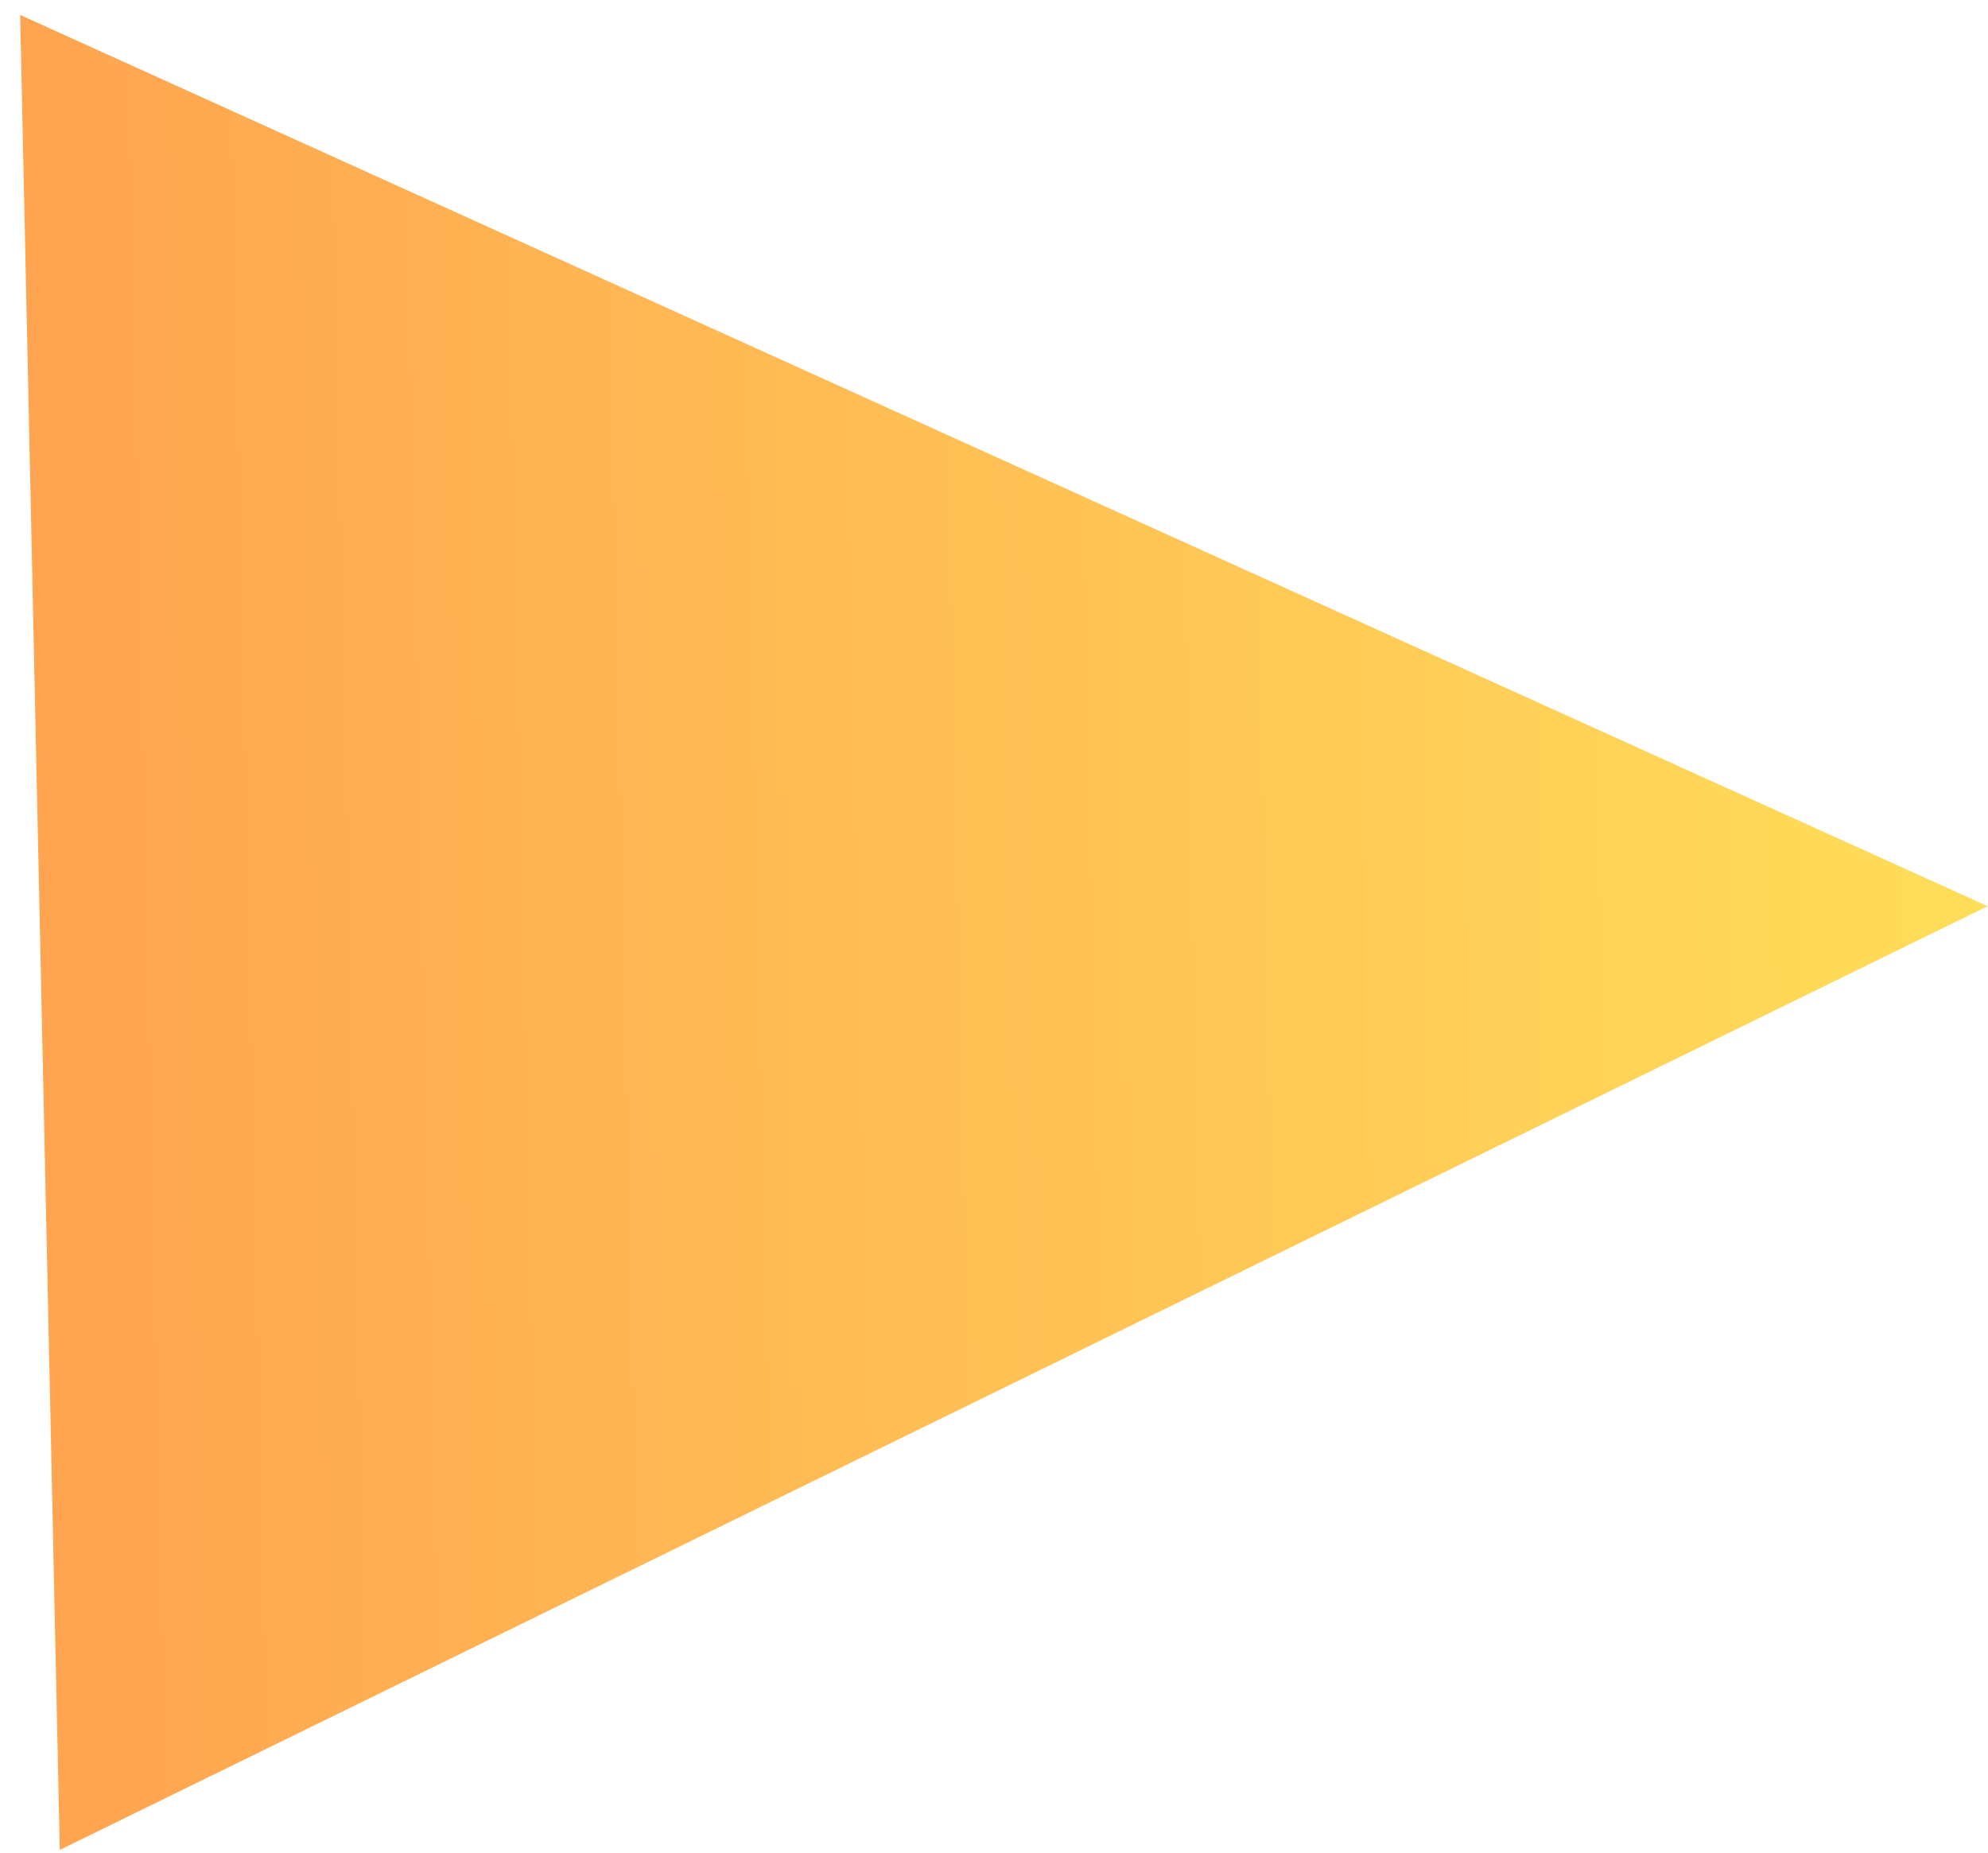 <svg width="88" height="82" viewBox="0 0 88 82" fill="none" xmlns="http://www.w3.org/2000/svg">
<path d="M87.987 40.109L2.647 81.879L0.893 0.662L87.987 40.109Z" fill="url(#paint0_linear_118_74)"/>
<defs>
<linearGradient id="paint0_linear_118_74" x1="87.987" y1="40.109" x2="-26.949" y2="42.591" gradientUnits="userSpaceOnUse">
<stop stop-color="#FFDE59"/>
<stop offset="1" stop-color="#FF914D"/>
</linearGradient>
</defs>
</svg>
